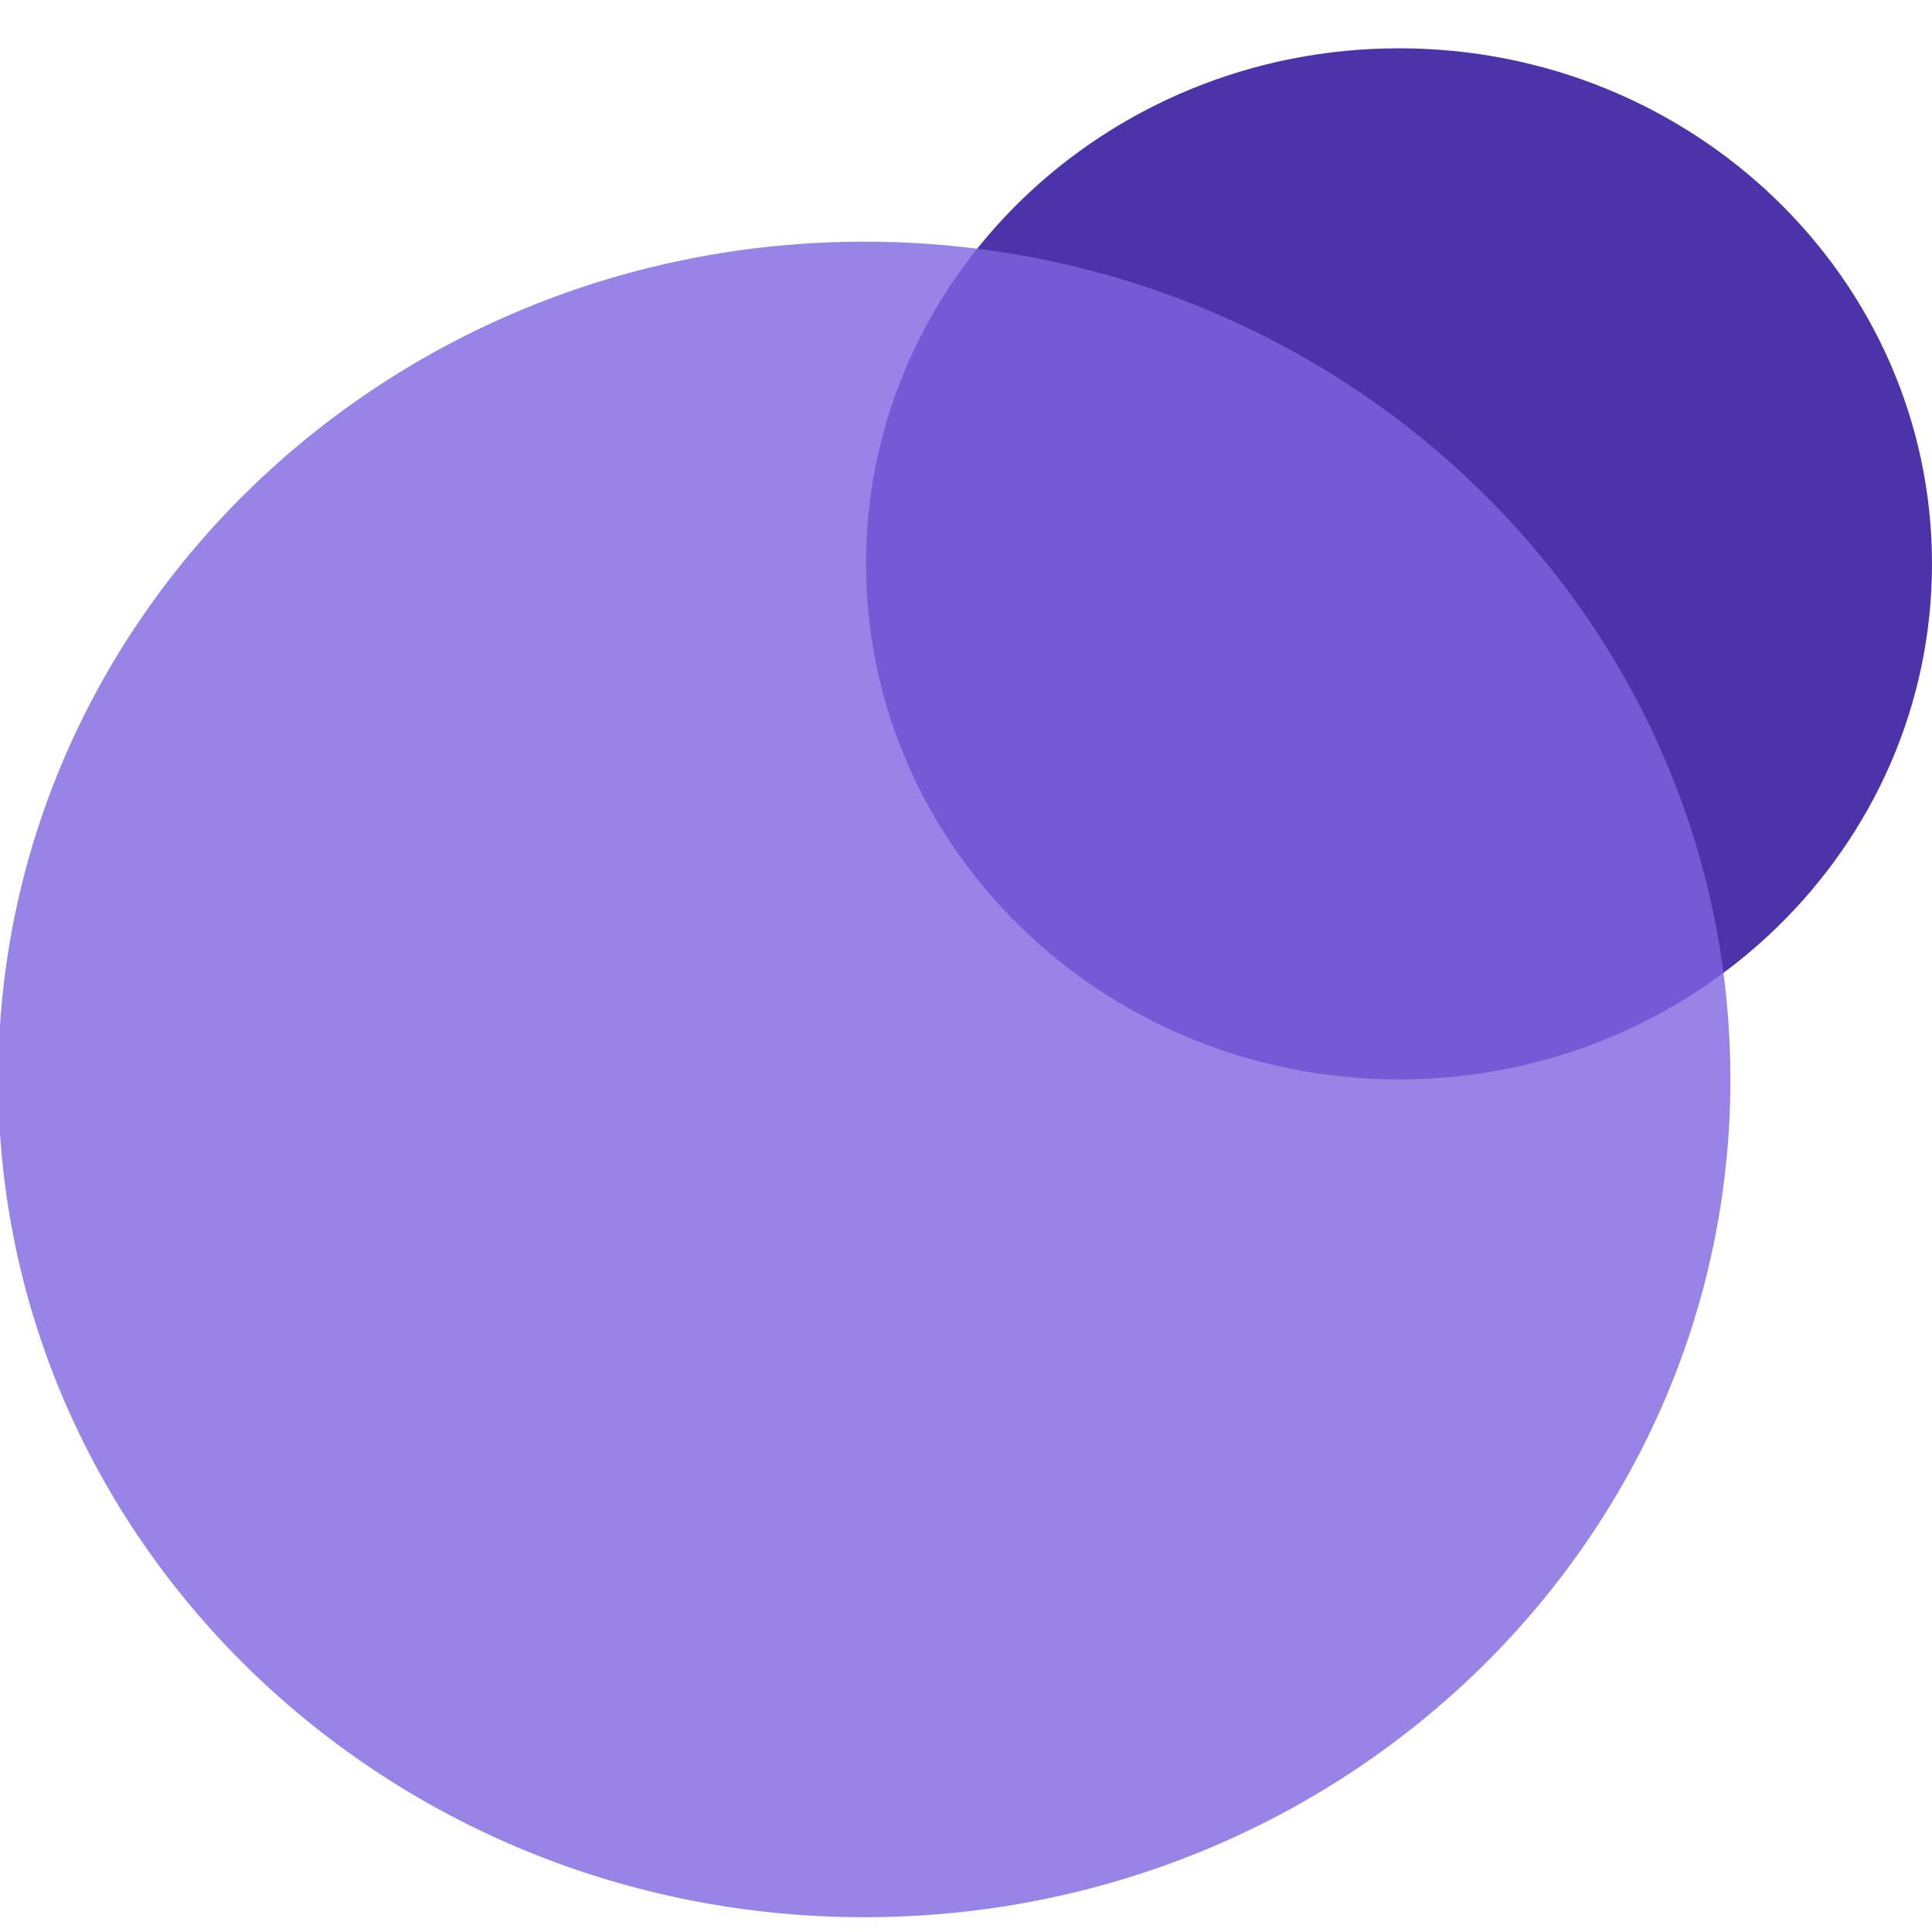 <svg width="23" height="23" viewBox="0 0 23 23" version="1.1" xmlns="http://www.w3.org/2000/svg" xmlns:xlink="http://www.w3.org/1999/xlink">
<title>Group 32.1</title>
<desc>Created using Figma</desc>
<g id="Canvas" transform="translate(-10707 294)">
<g id="Group 32.1">
<g id="Ellipse 3">
<use xlink:href="#path0_fill" transform="matrix(-1 0 0 1 10730 -293.425)" fill="#4C33AA"/>
</g>
<g id="Ellipse 3.1">
<use xlink:href="#path1_fill" transform="matrix(-1 0 0 1 10727.6 -291.123)" fill="#7E64E0" fill-opacity="0.8"/>
</g>
</g>
</g>
<defs>
<path id="path0_fill" d="M 12.69 6.137C 12.69 9.527 9.849 12.275 6.345 12.275C 2.841 12.275 0 9.527 0 6.137C 0 2.748 2.841 0 6.345 0C 9.849 0 12.69 2.748 12.69 6.137Z"/>
<path id="path1_fill" d="M 20.621 9.973C 20.621 15.481 16.005 19.947 10.31 19.947C 4.616 19.947 0 15.481 0 9.973C 0 4.465 4.616 0 10.31 0C 16.005 0 20.621 4.465 20.621 9.973Z"/>
</defs>
</svg>
